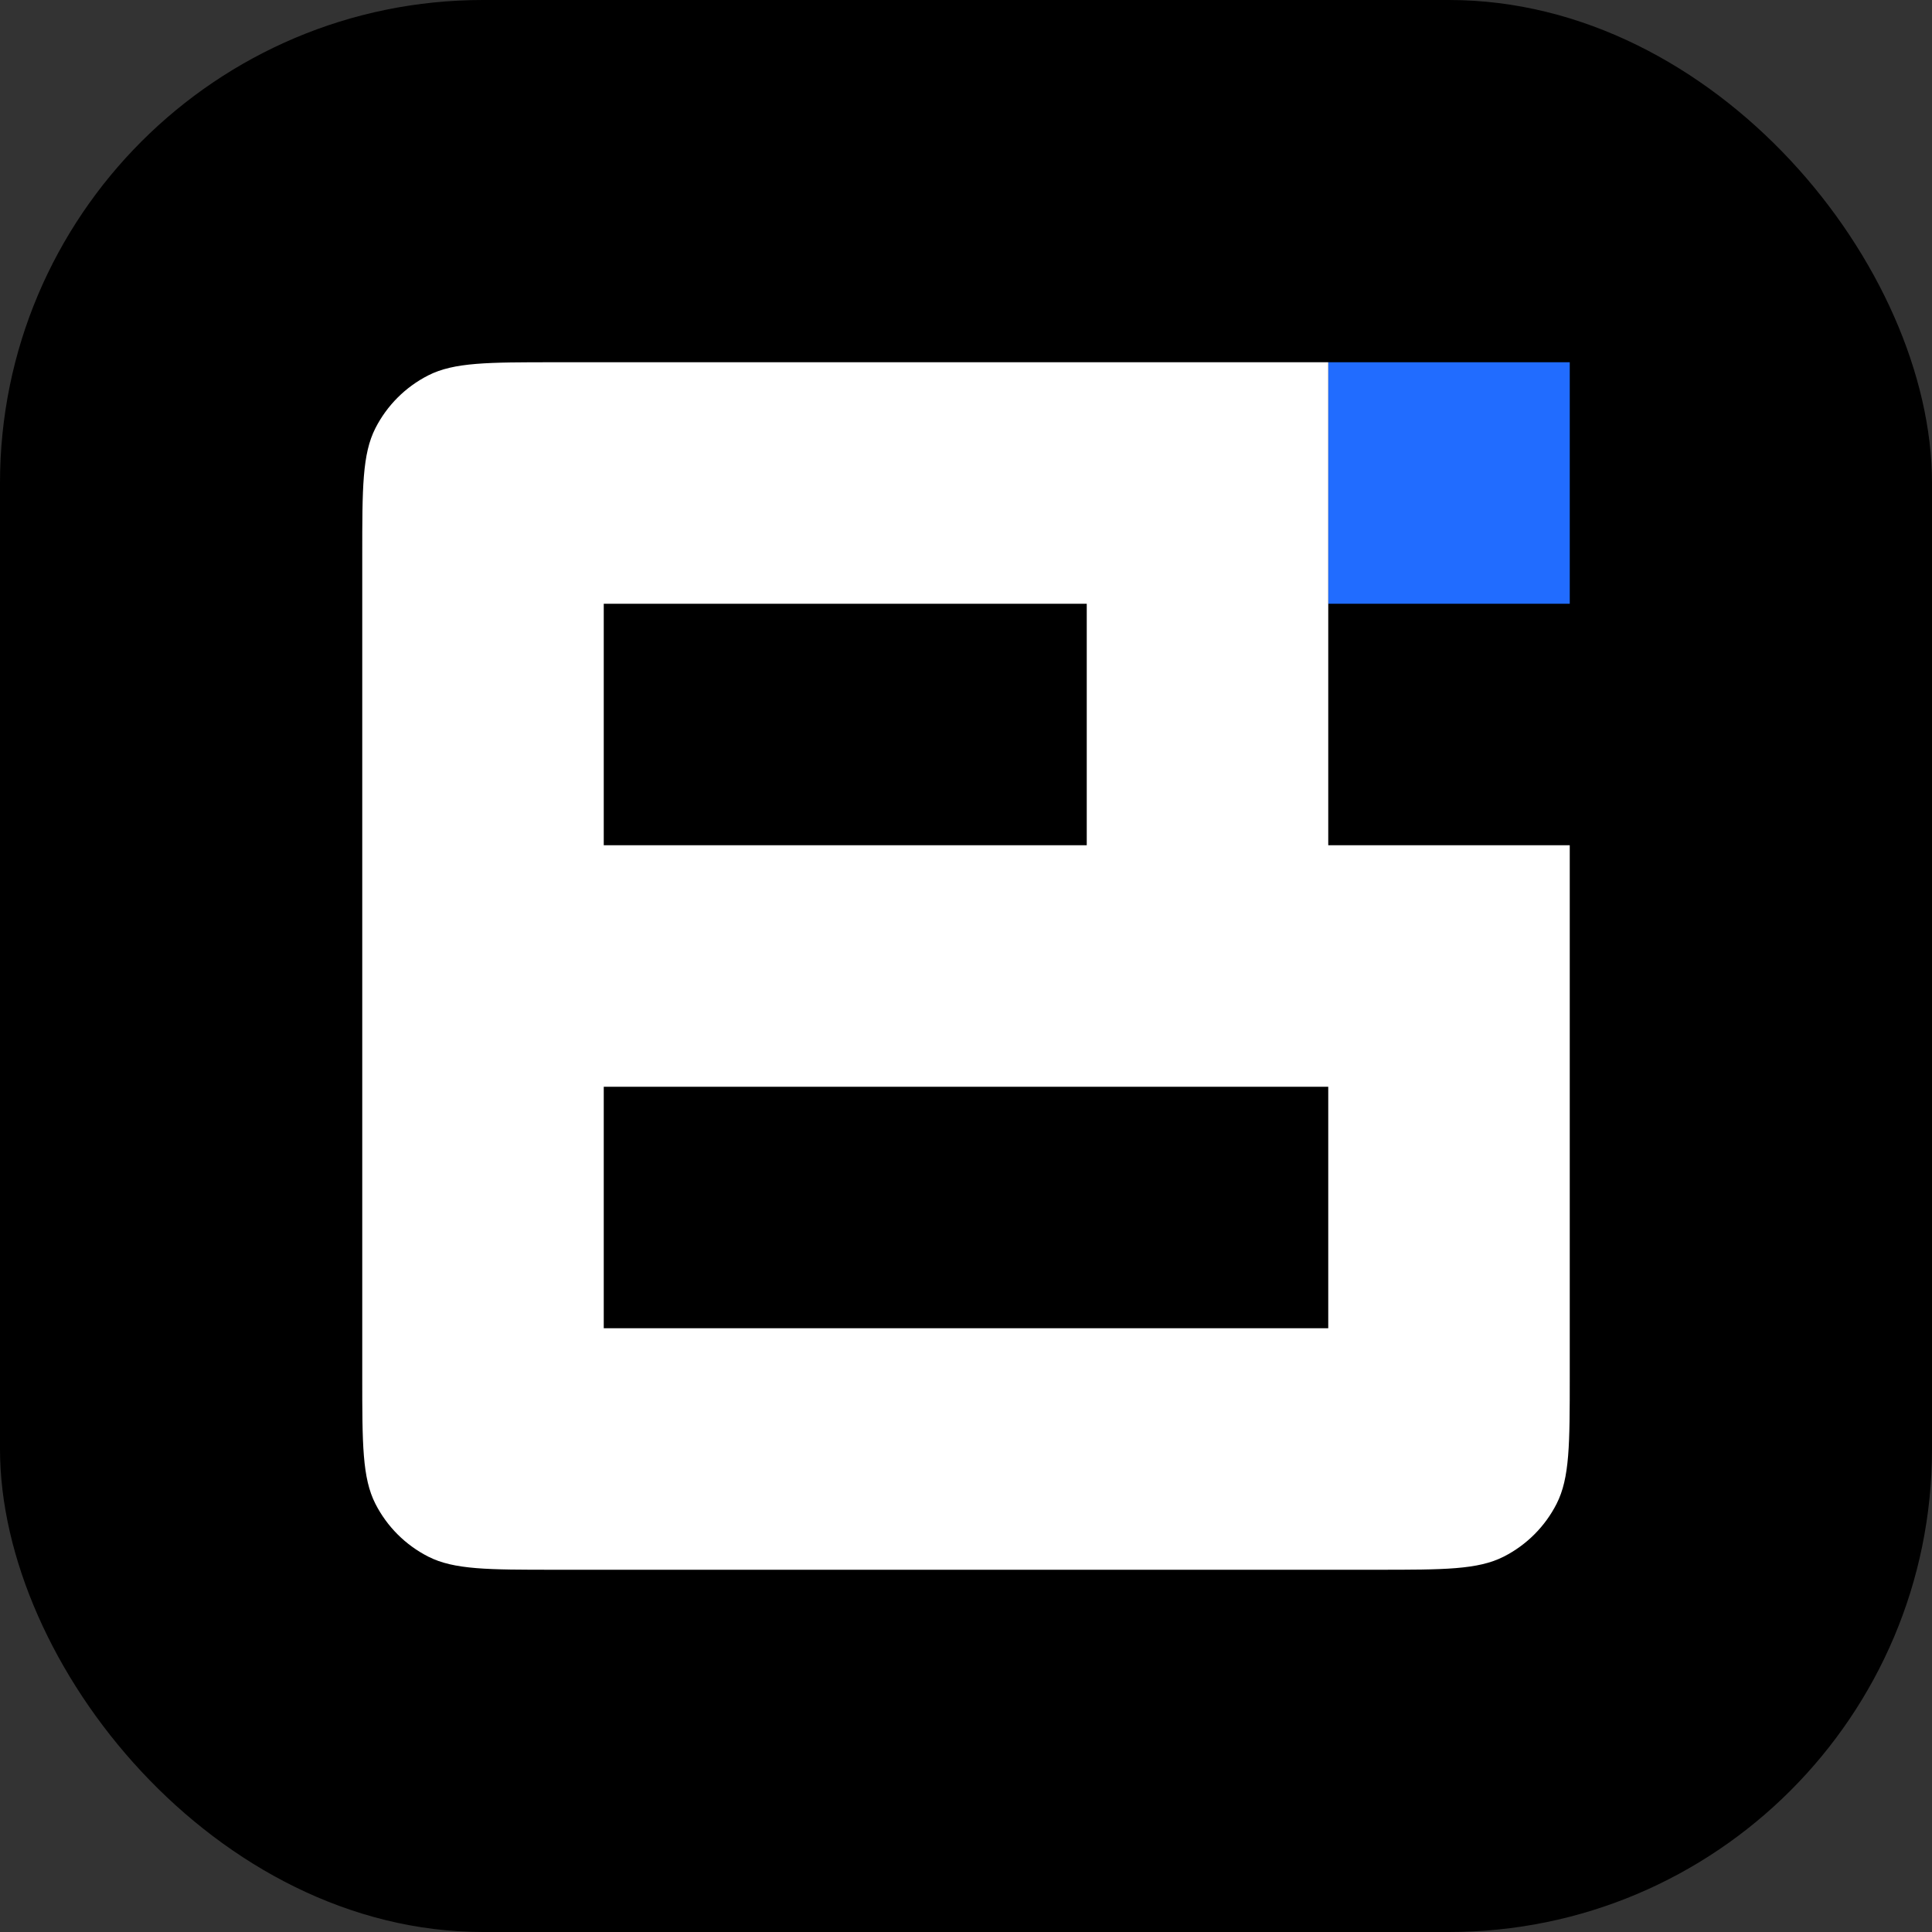 <svg width="160" height="160" viewBox="0 0 160 160" fill="none" xmlns="http://www.w3.org/2000/svg">
<rect x="0" y="0" width="160" height="160" fill="#333333" stroke="none"/>
<rect width="160" height="160" rx="40" fill="black"/>
<rect x="110" y="30" width="20" height="20" fill="#216CFF"/>
<path fill-rule="evenodd" clip-rule="evenodd" d="M46 30C40.4 30 37.599 30 35.46 31.09C33.578 32.049 32.049 33.578 31.09 35.46C30 37.599 30 40.4 30 46V114C30 119.601 30 122.401 31.09 124.54C32.049 126.422 33.578 127.951 35.46 128.91C37.599 130 40.4 130 46 130H114C119.601 130 122.401 130 124.54 128.91C126.422 127.951 127.951 126.422 128.91 124.54C130 122.401 130 119.601 130 114V70H110V30H46ZM110 110V90H50V110H110ZM90 70H50V50H90V70Z" fill="white"/>
</svg>
